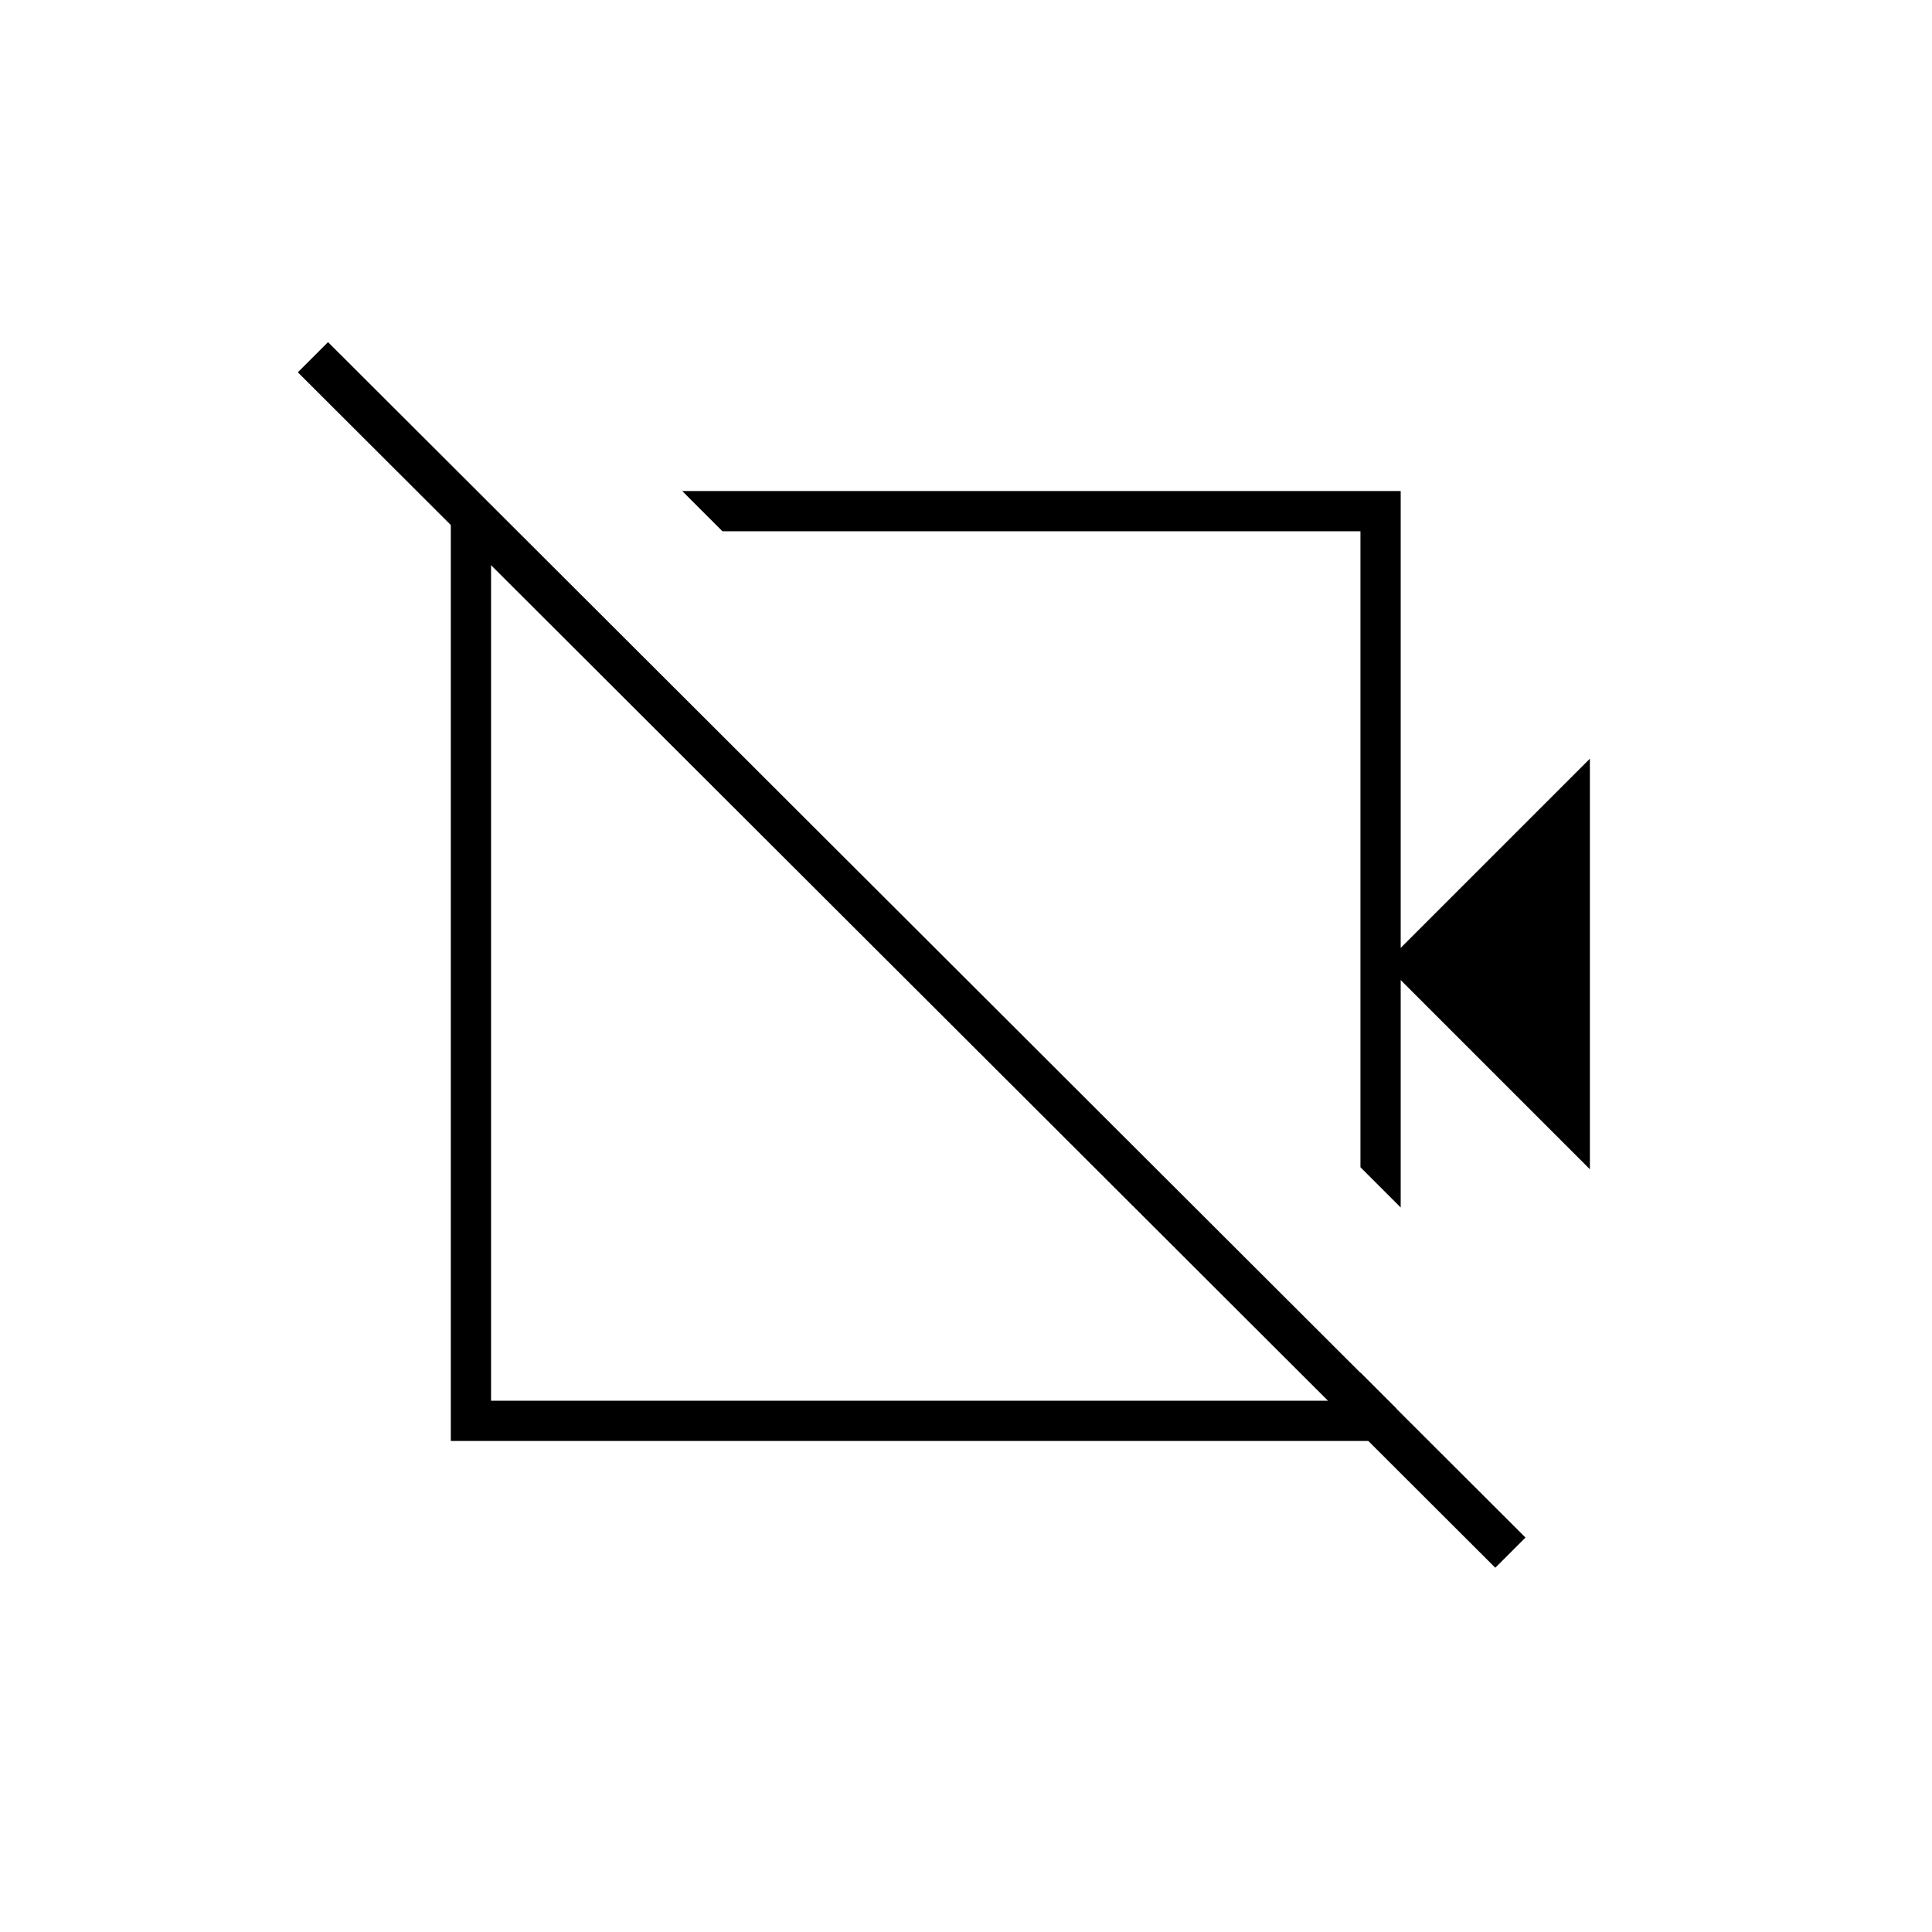 <svg xmlns="http://www.w3.org/2000/svg" height="20" viewBox="0 -960 960 960" width="20"><path d="m790-379-94-94v113l-20-20v-316H359l-20-20h357v227l94-94v204Zm-47 198L148-775l15-15 595 594-15 15ZM518-538Zm-65 63ZM240-712l16 15h-12v433h432v-14l18 18v16H224v-468h16Z"/></svg>